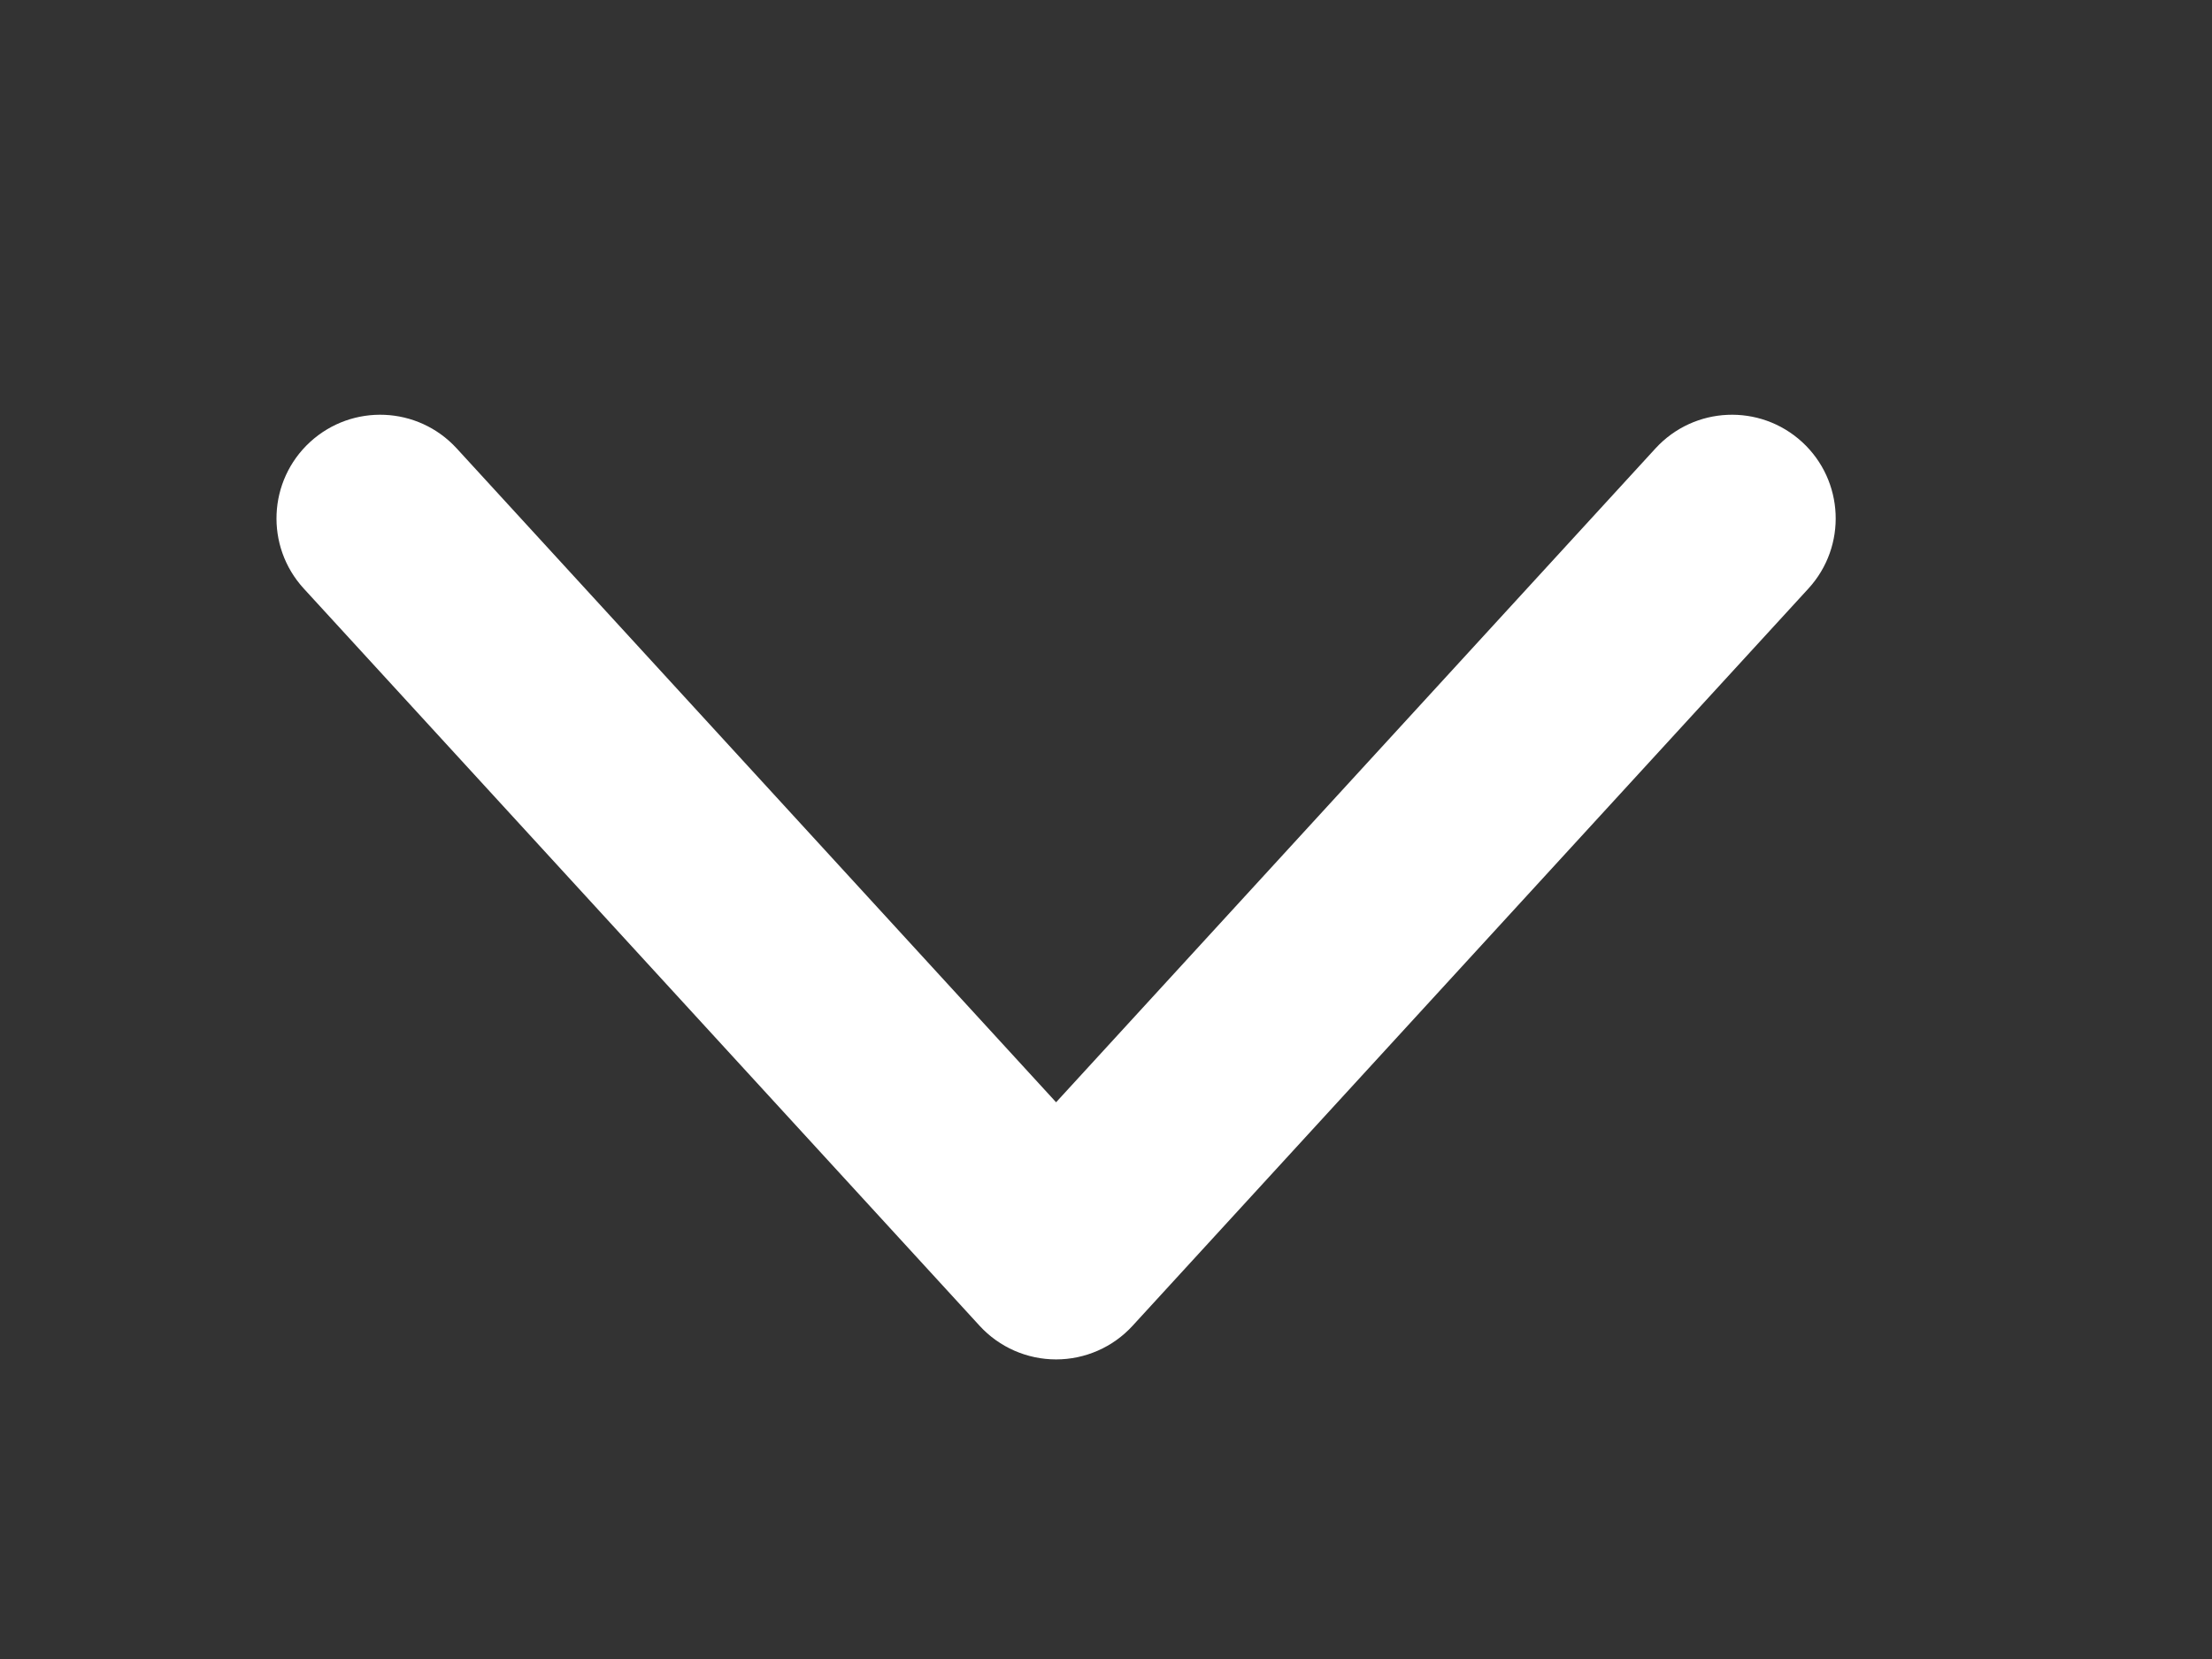 <svg width="16" height="12" viewBox="0 0 16 12" fill="none" xmlns="http://www.w3.org/2000/svg">
<rect x="0" y="0" width="16" height="12" fill="#333333" stroke="none"/>
<path fill-rule="evenodd" clip-rule="evenodd" d="M2.243 3.197C2.549 2.917 3.023 2.938 3.303 3.243L7.639 7.973L11.975 3.243C12.255 2.938 12.729 2.917 13.035 3.197C13.34 3.477 13.361 3.951 13.081 4.257L8.192 9.59C8.05 9.745 7.849 9.833 7.639 9.833C7.429 9.833 7.228 9.745 7.086 9.59L2.197 4.257C1.917 3.951 1.938 3.477 2.243 3.197Z" fill="white"/>
</svg>
